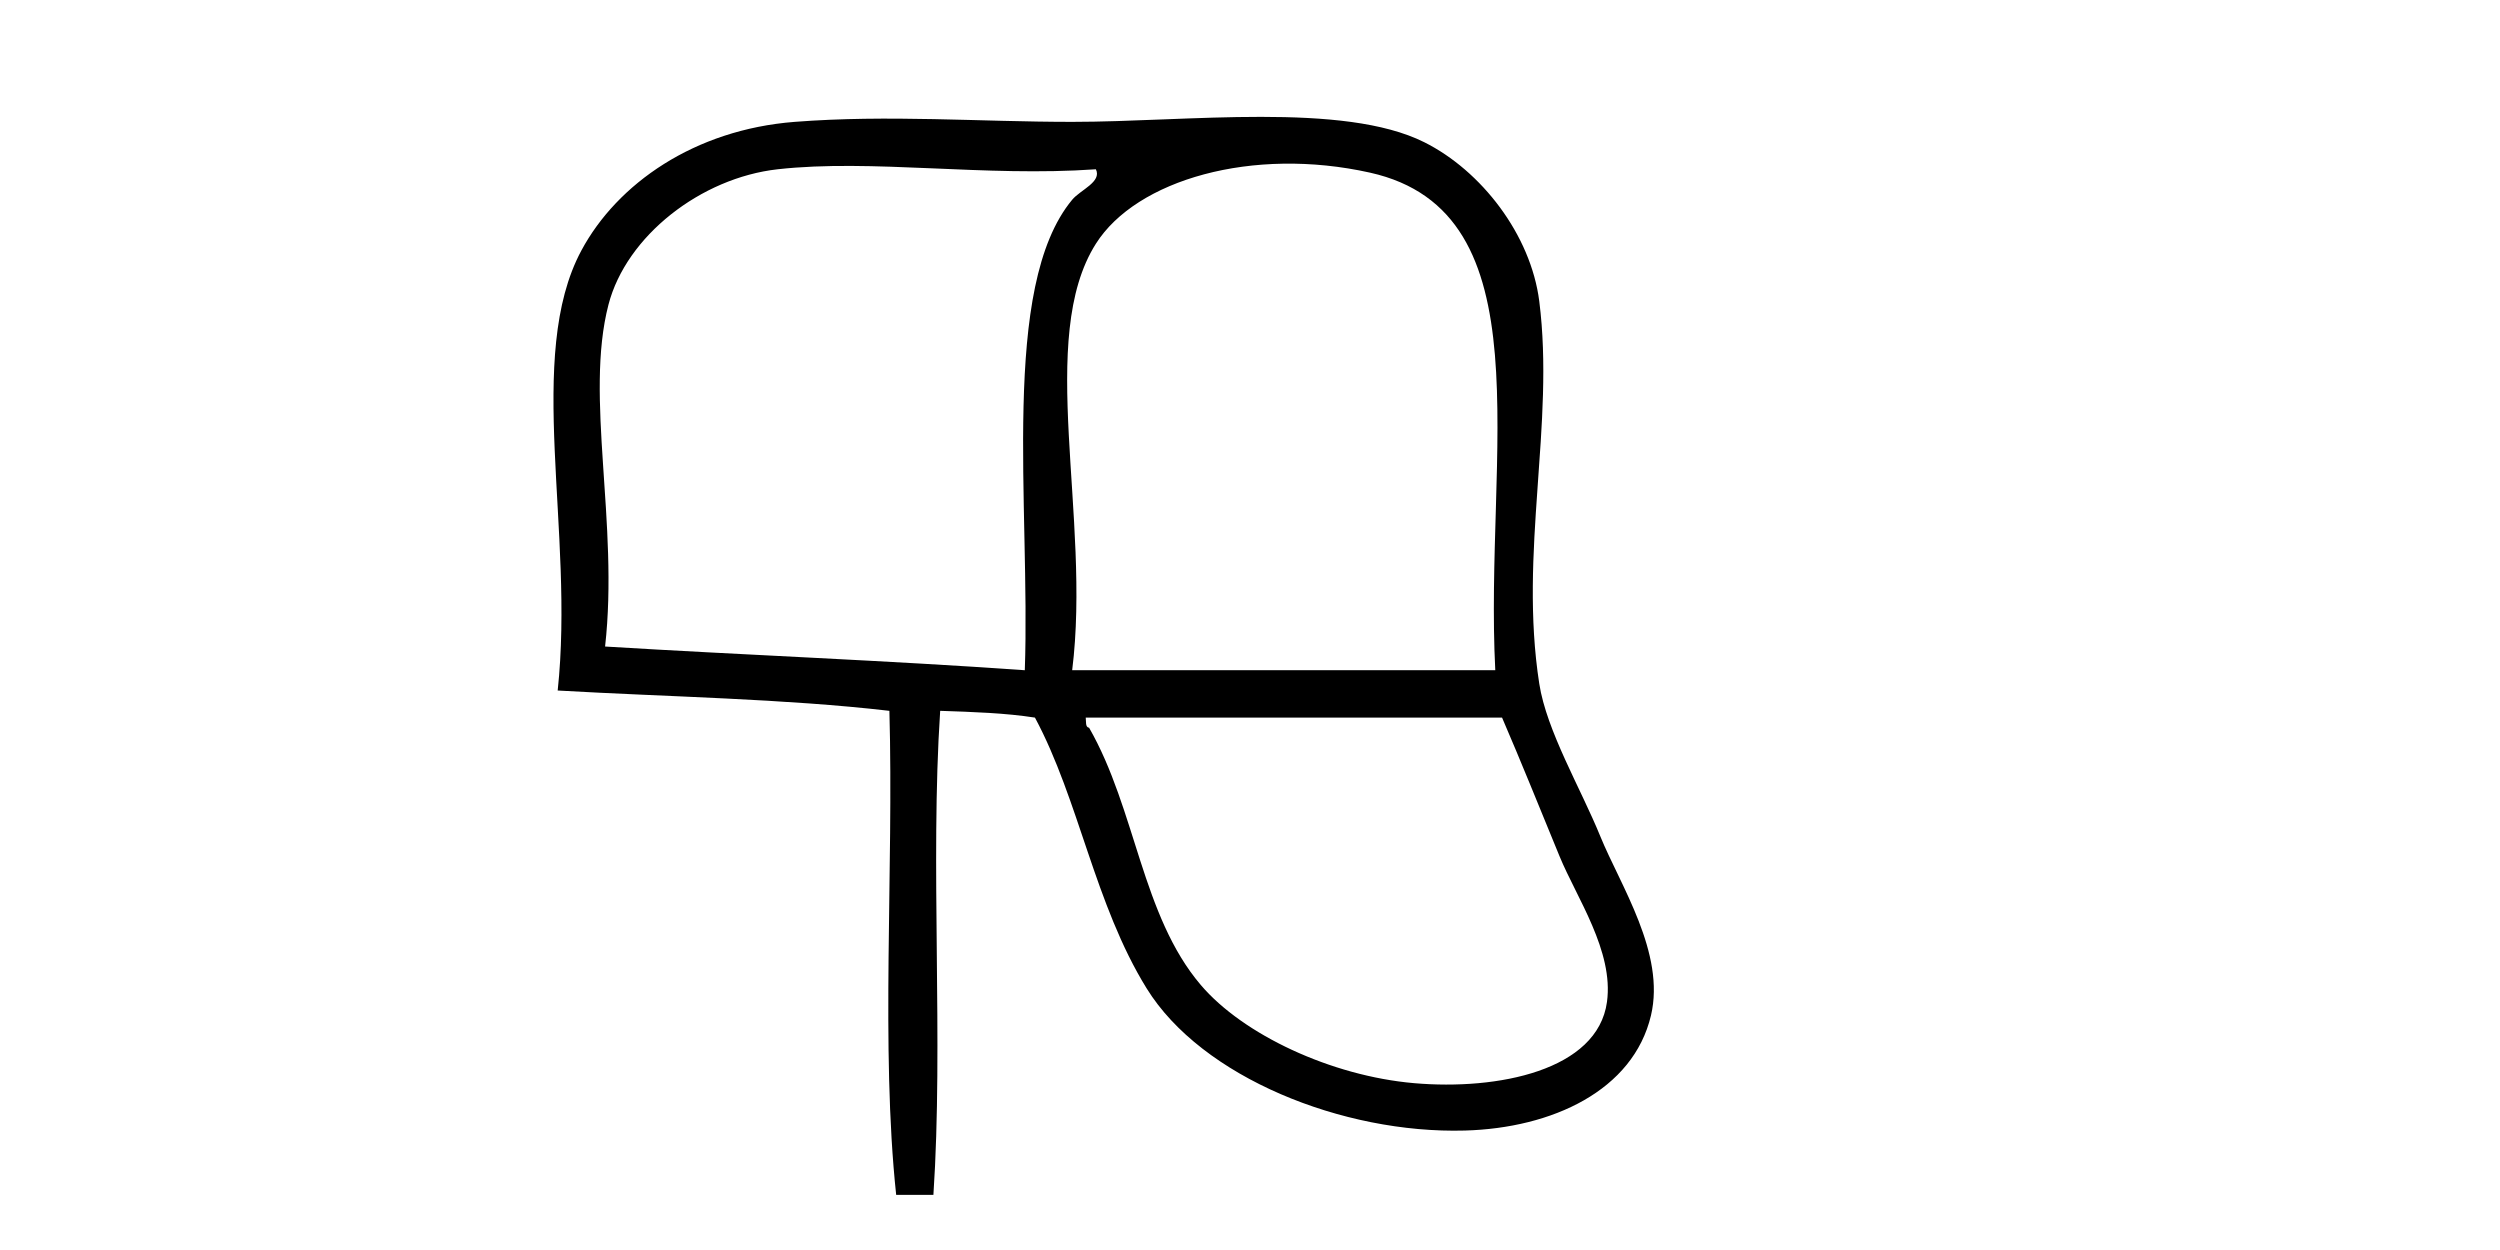 <?xml version="1.0" encoding="utf-8"?>
<!-- Generator: Adobe Illustrator 15.1.0, SVG Export Plug-In . SVG Version: 6.00 Build 0)  -->
<!DOCTYPE svg PUBLIC "-//W3C//DTD SVG 1.1//EN" "http://www.w3.org/Graphics/SVG/1.1/DTD/svg11.dtd">
<svg version="1.1" id="Calque_1" xmlns="http://www.w3.org/2000/svg" xmlns:xlink="http://www.w3.org/1999/xlink" x="0px" y="0px"
	 width="283.46px" height="141.73px" viewBox="0 0 283.46 141.73" enable-background="new 0 0 283.46 141.73" xml:space="preserve">
<g>
	<path fill-rule="evenodd" clip-rule="evenodd" d="M117.347,81.365c-3.317-0.52-7.033-0.643-10.746-0.768
		c-1.151,17.398,0.384,37.483-0.768,54.881c-1.407,0-2.814,0-4.222,0c-1.774-16.69-0.268-36.712-0.768-54.881
		c-11.923-1.382-25.031-1.578-37.611-2.303c1.946-18.085-3.741-37.917,2.687-49.892c4.067-7.579,12.822-13.7,24.178-14.584
		c10.645-0.828,20.951,0,31.47,0c13.052,0,30.729-2.28,39.914,2.303c6.477,3.232,12.091,10.495,13.048,18.038
		c1.771,13.955-2.323,28.44,0,43.367c0.833,5.356,4.709,11.871,6.908,17.271c2.278,5.593,7.426,13.289,5.757,20.34
		c-2.015,8.512-11.205,12.775-21.108,13.049c-13.837,0.382-29.841-6.037-36.075-16.119
		C124.117,102.536,122.36,90.712,117.347,81.365z M88.18,19.192c-8.714,0.975-17.166,7.56-19.189,15.352
		c-2.717,10.461,1.191,24.766-0.384,38.762c15.794,0.965,31.94,1.577,47.589,2.687c0.656-18.57-2.829-43.464,5.373-53.346
		c0.939-1.132,3.388-2.018,2.687-3.454C111.687,20.085,98.852,17.999,88.18,19.192z M155.341,19.576
		c-13.329-2.976-26.488,0.798-31.086,8.06c-6.778,10.705-0.517,30.962-2.687,48.356c15.992,0,31.982,0,47.973,0
		C168.28,51.409,175.428,24.06,155.341,19.576z M123.104,81.365c0.06,0.452-0.067,1.09,0.383,1.151
		c5.328,9.297,5.951,21.282,12.665,29.167c4.795,5.632,14.786,10.312,24.178,11.13c9.502,0.829,20.813-1.439,21.876-9.211
		c0.786-5.754-3.445-11.816-5.373-16.502c-2.357-5.73-4.324-10.633-6.524-15.735C154.574,81.365,138.838,81.365,123.104,81.365z"/>
</g>
</svg>
